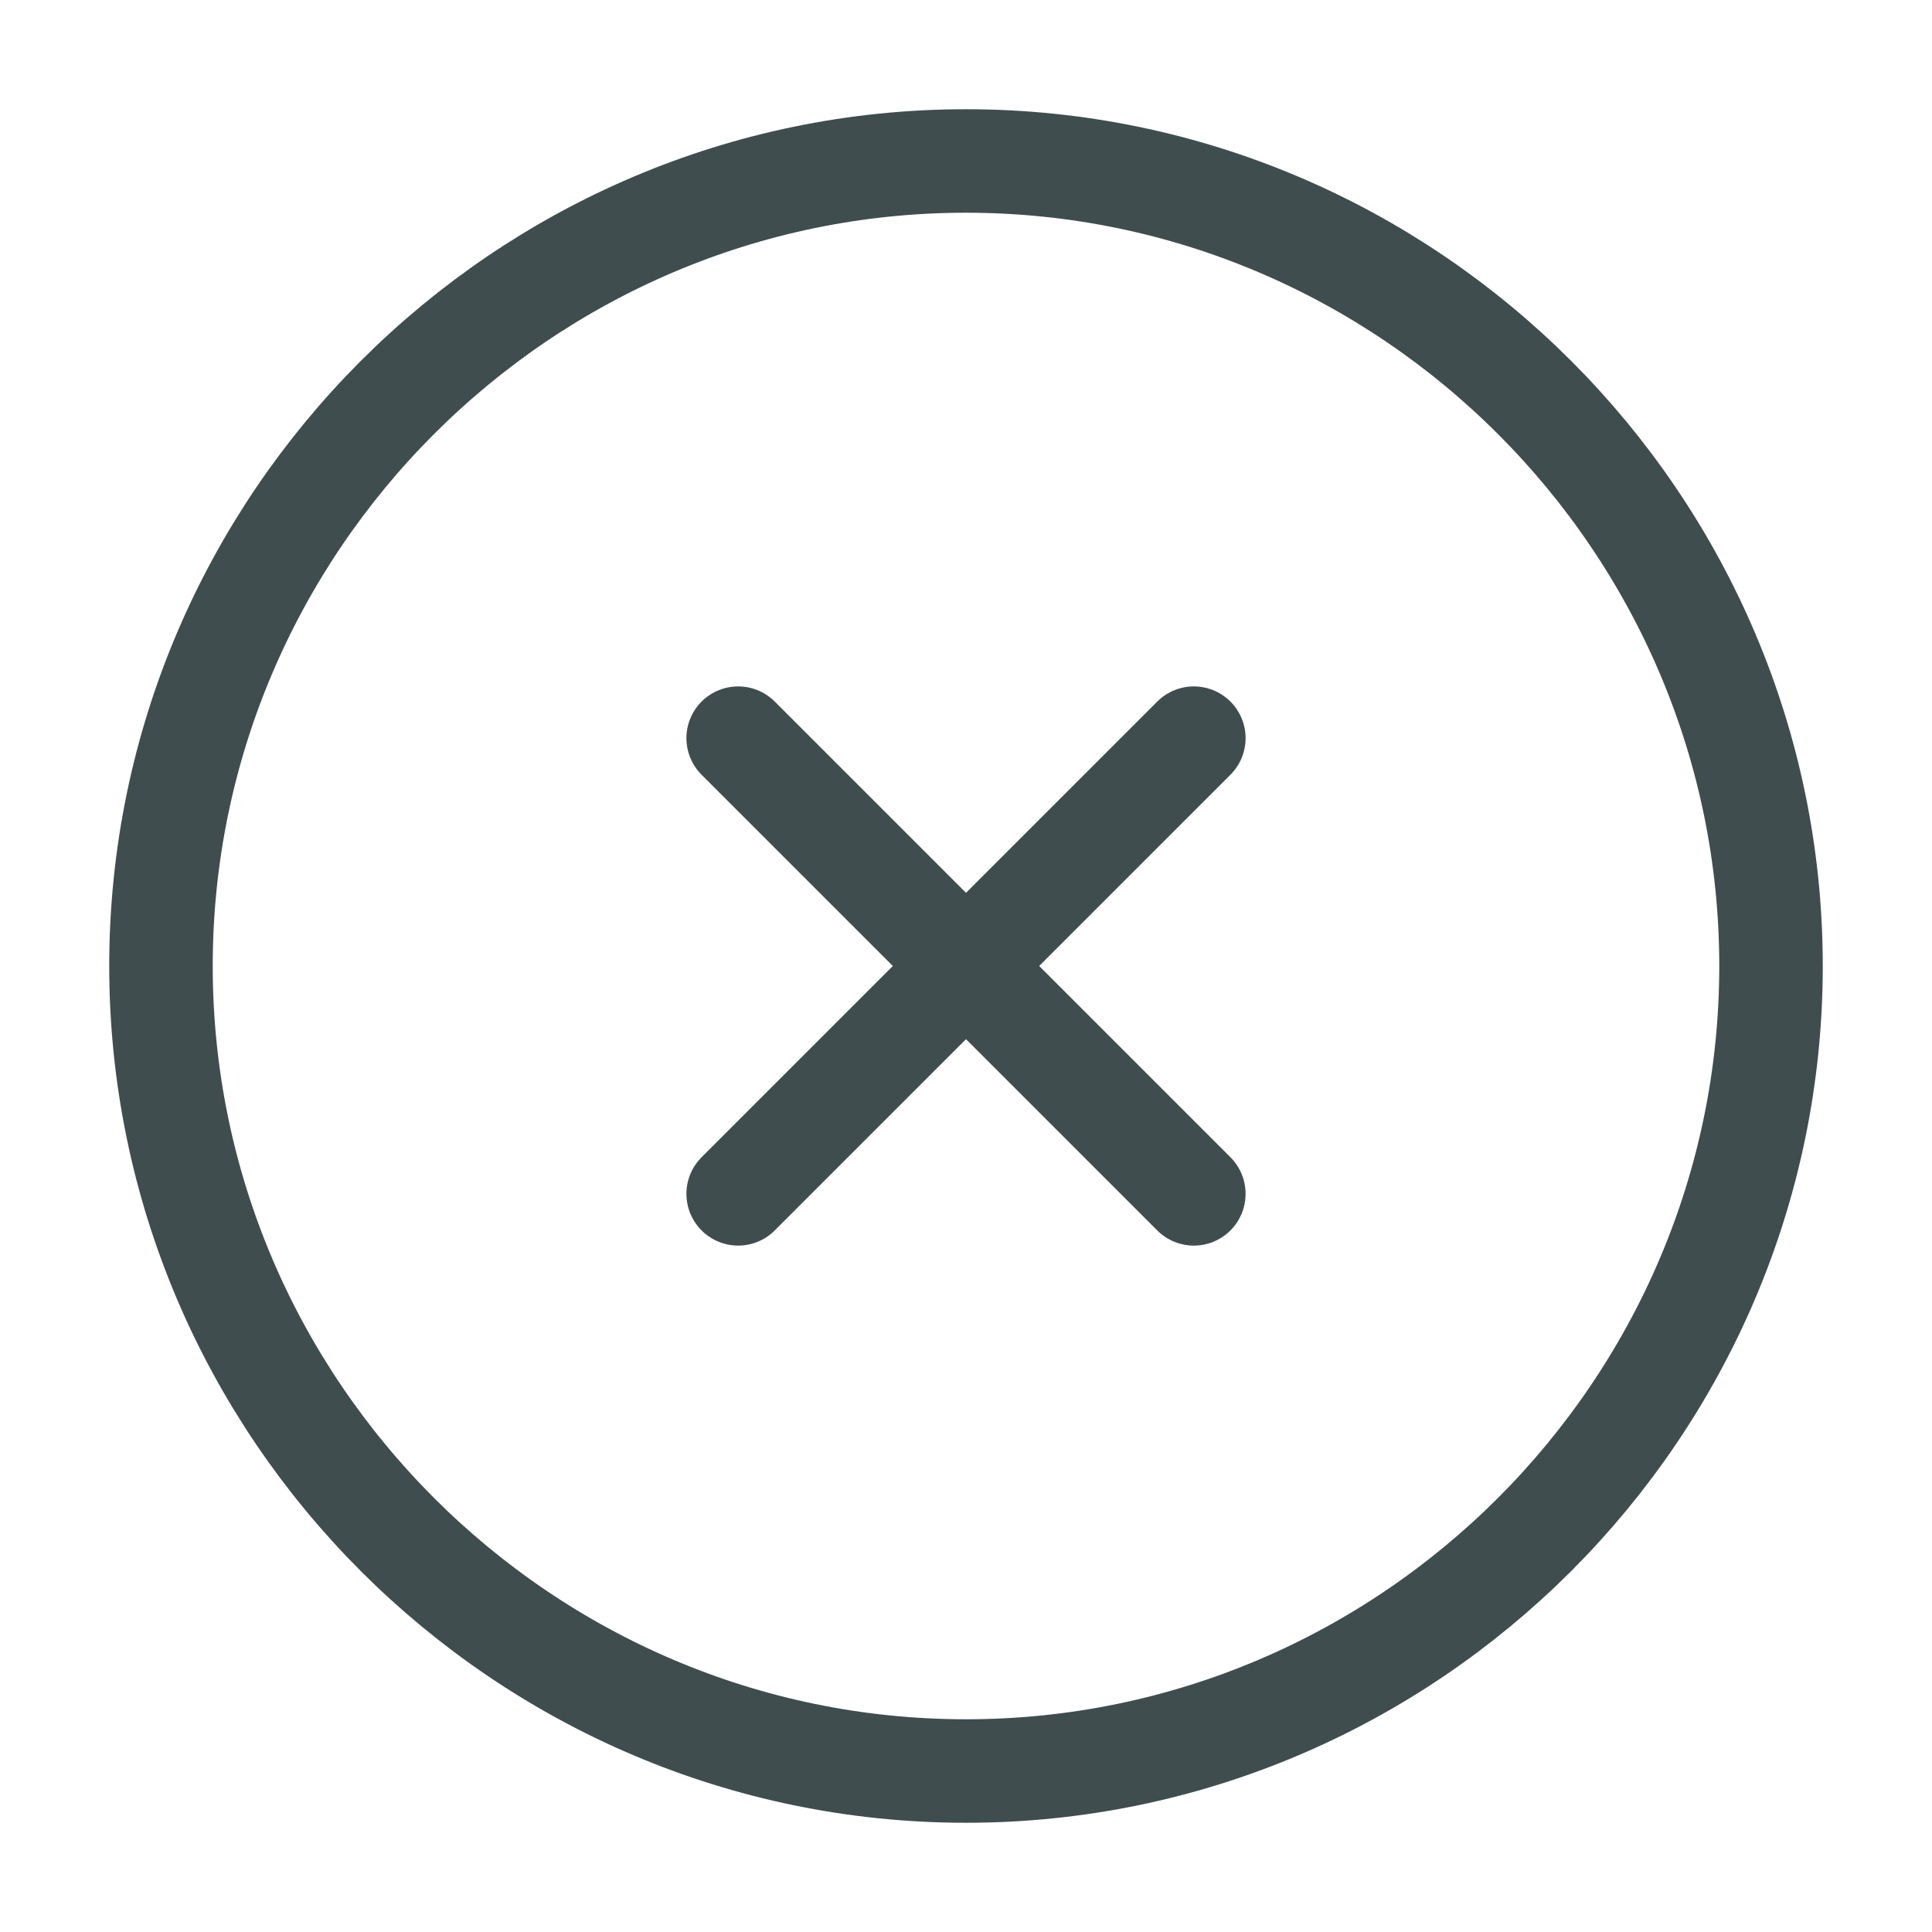 <svg xmlns="http://www.w3.org/2000/svg" width="28" height="28" viewBox="0 0 28 28" fill="none">
  <path d="M14 25.667C20.417 25.667 25.667 20.417 25.667 14C25.667 7.583 20.417 2.333 14 2.333C7.583 2.333 2.333 7.583 2.333 14C2.333 20.417 7.583 25.667 14 25.667Z" stroke="#3F4D4F" stroke-width="1.5" stroke-linecap="round" stroke-linejoin="round"/>
  <path d="M10.698 17.302L17.302 10.698" stroke="#3F4D4F" stroke-width="1.5" stroke-linecap="round" stroke-linejoin="round"/>
  <path d="M17.302 17.302L10.698 10.698" stroke="#3F4D4F" stroke-width="1.5" stroke-linecap="round" stroke-linejoin="round"/>
</svg>